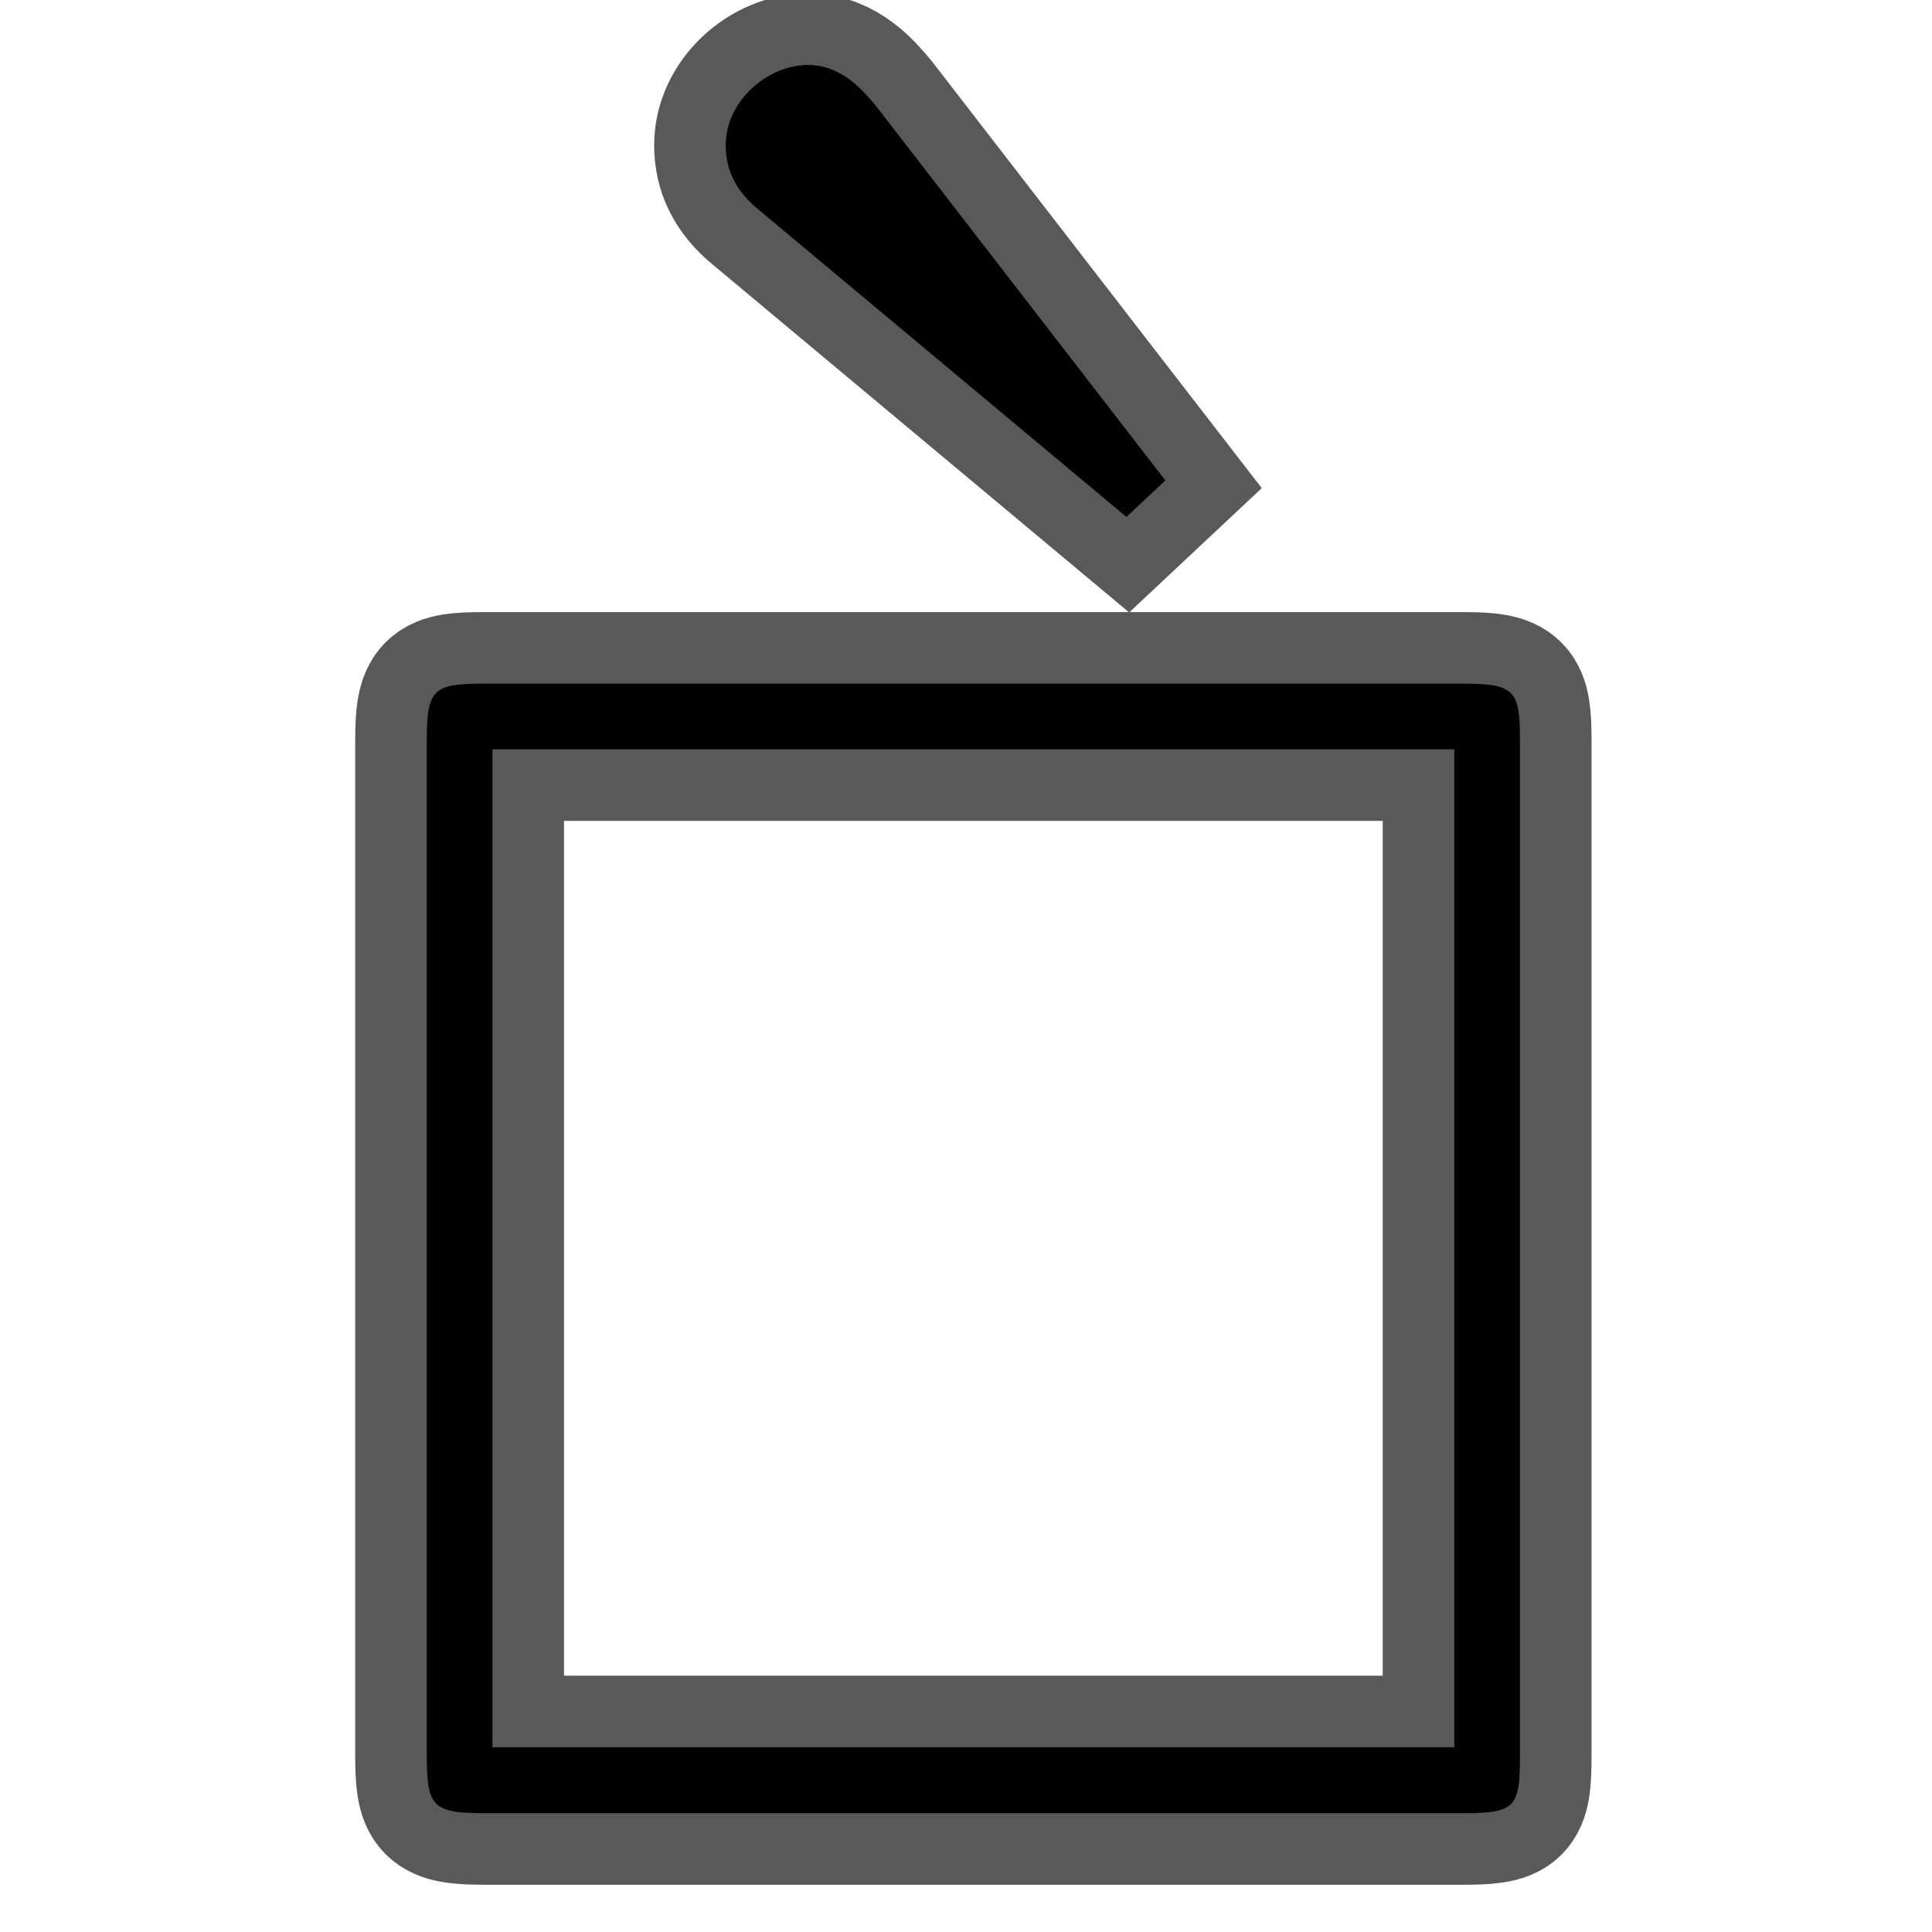 <?xml version="1.0" encoding="UTF-8" standalone="no"?>
<!-- This file was generated by dvisvgm 1.9.2 -->

<svg
   xmlns:dc="http://purl.org/dc/elements/1.1/"
   xmlns:cc="http://creativecommons.org/ns#"
   xmlns:rdf="http://www.w3.org/1999/02/22-rdf-syntax-ns#"
   xmlns:svg="http://www.w3.org/2000/svg"
   xmlns="http://www.w3.org/2000/svg"
   xmlns:sodipodi="http://sodipodi.sourceforge.net/DTD/sodipodi-0.dtd"
   xmlns:inkscape="http://www.inkscape.org/namespaces/inkscape"
   height="20"
   version="1.1"
   viewBox="56.413 54.56 13.5 13.5"
   width="20"
   id="svg2"
   inkscape:version="0.92.3 (2405546, 2018-03-11)"
   sodipodi:docname="grave.svg">
  <sodipodi:namedview
     pagecolor="#ffffff"
     bordercolor="#666666"
     borderopacity="1"
     objecttolerance="10"
     gridtolerance="10"
     guidetolerance="10"
     inkscape:pageopacity="0"
     inkscape:pageshadow="2"
     inkscape:window-width="1920"
     inkscape:window-height="1130"
     id="namedview11"
     showgrid="false"
     inkscape:zoom="11.926722"
     inkscape:cx="-25.403761"
     inkscape:cy="-4.2678821"
     inkscape:window-x="0"
     inkscape:window-y="0"
     inkscape:window-maximized="1"
     inkscape:current-layer="svg2"
     units="px" />
  <defs
     id="defs4" />
  <path
     inkscape:connector-curvature="0"
     id="path9"
     d="m 67.034,59.739 c 0,-0.356 -0.034,-0.402 -0.402,-0.402 h -6.835 c -0.356,0 -0.402,0.035 -0.402,0.402 v 7.077 c 0,0.368 0.034,0.414 0.413,0.414 h 6.813 c 0.379,0 0.413,-0.034 0.413,-0.402 z m -7.18,0.057 h 6.721 v 6.973 h -6.721 z"
     style="opacity:1;fill:#000000;fill-opacity:1;stroke:#000000;stroke-miterlimit:4;stroke-dasharray:none;stroke-opacity:0.65" />
  <path
     inkscape:connector-curvature="0"
     id="path7-36"
     d="m 64.284,58.172 0.272,-0.255 -2.02,-2.614 c -0.085,-0.102 -0.238,-0.289 -0.475,-0.289 -0.289,0 -0.577,0.255 -0.577,0.56 0,0.17 0.068,0.322 0.238,0.458 z"
     style="opacity:1;fill:#000000;fill-opacity:1;stroke:#000000;stroke-miterlimit:4;stroke-dasharray:none;stroke-opacity:0.65" />
</svg>

